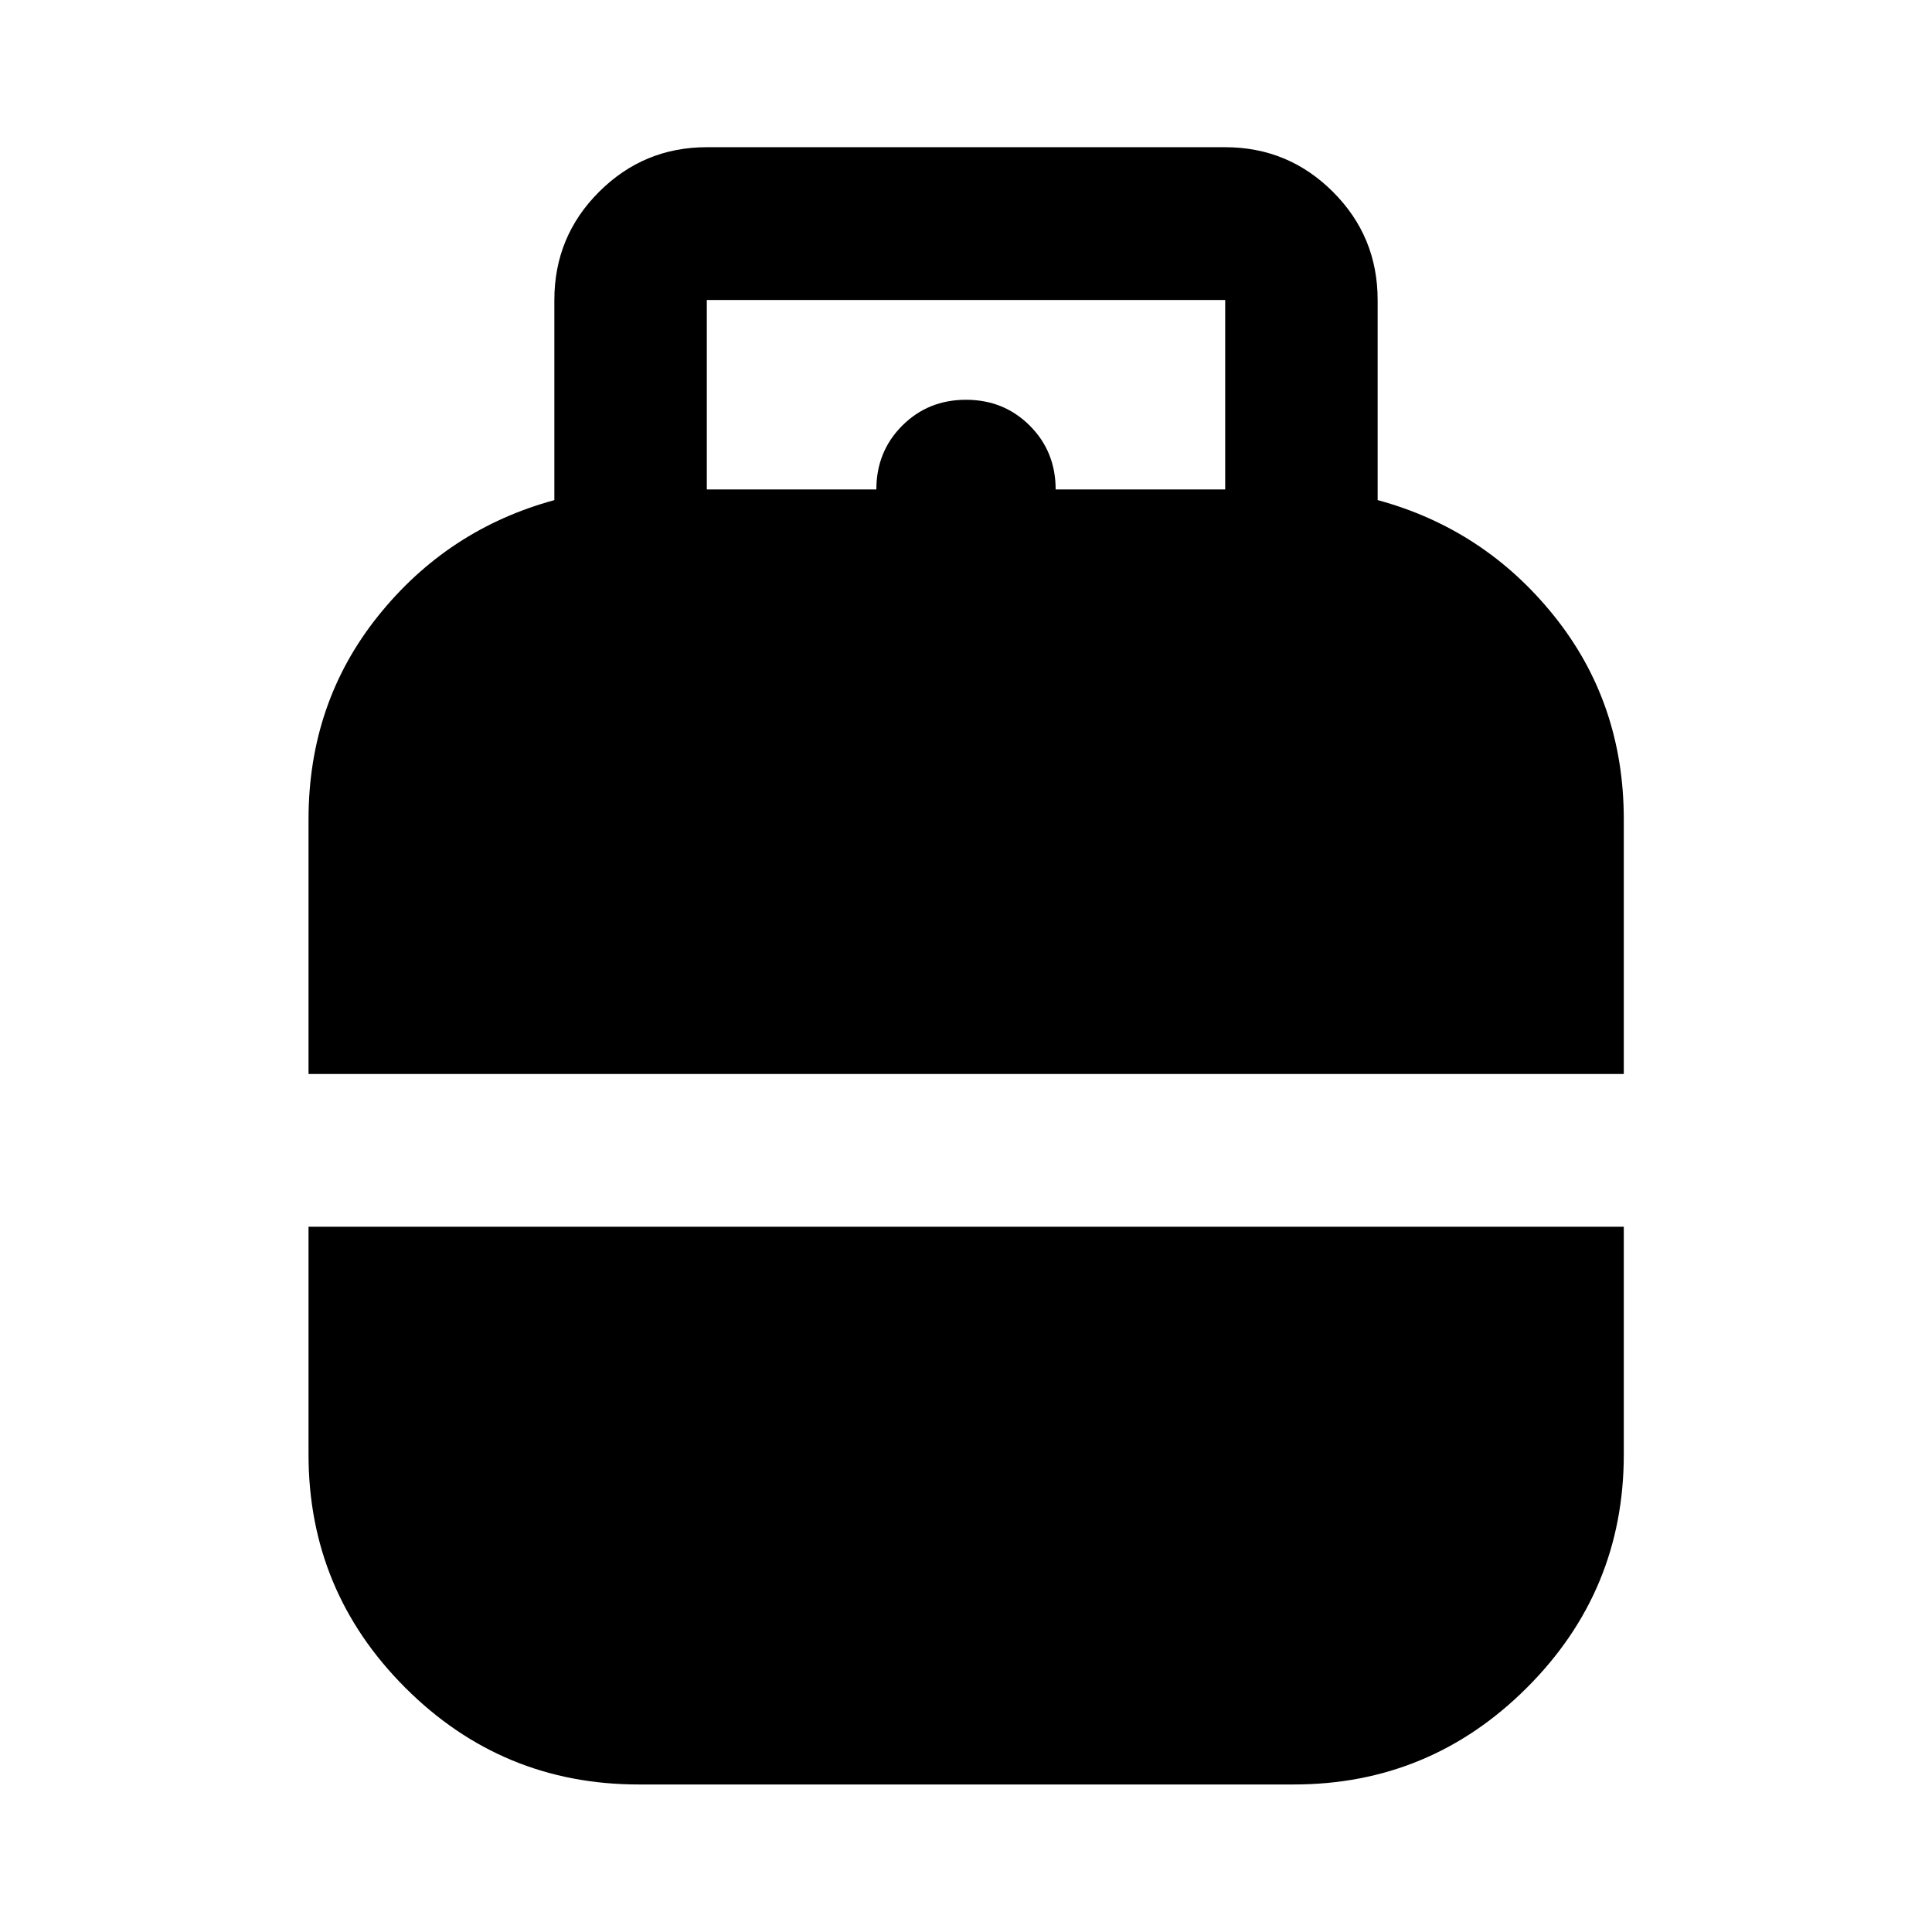 <svg xmlns="http://www.w3.org/2000/svg" height="40" viewBox="0 -960 960 960" width="40"><path d="M153.304-426.347v-126.479q0-57.961 34.582-101.104 34.582-43.142 87.57-57.563v-99.449q0-31.56 22.214-53.736 22.214-22.177 53.54-22.177h257.58q31.326 0 53.54 22.177 22.214 22.176 22.214 53.736v99.429q53.057 14.423 87.684 57.571 34.627 43.148 34.627 101.116v126.479H153.304ZM317.363-73.304q-67.907 0-115.983-48.081-48.076-48.081-48.076-115.905v-113.145h653.551v113.145q0 67.824-48.156 115.905-48.155 48.08-115.829 48.08H317.363Zm33.847-643.508h84.246q0-18.833 12.856-31.688 12.855-12.855 31.688-12.855t31.688 12.855q12.856 12.855 12.856 31.688h84.246v-94.13H351.21v94.13Z"/></svg>
